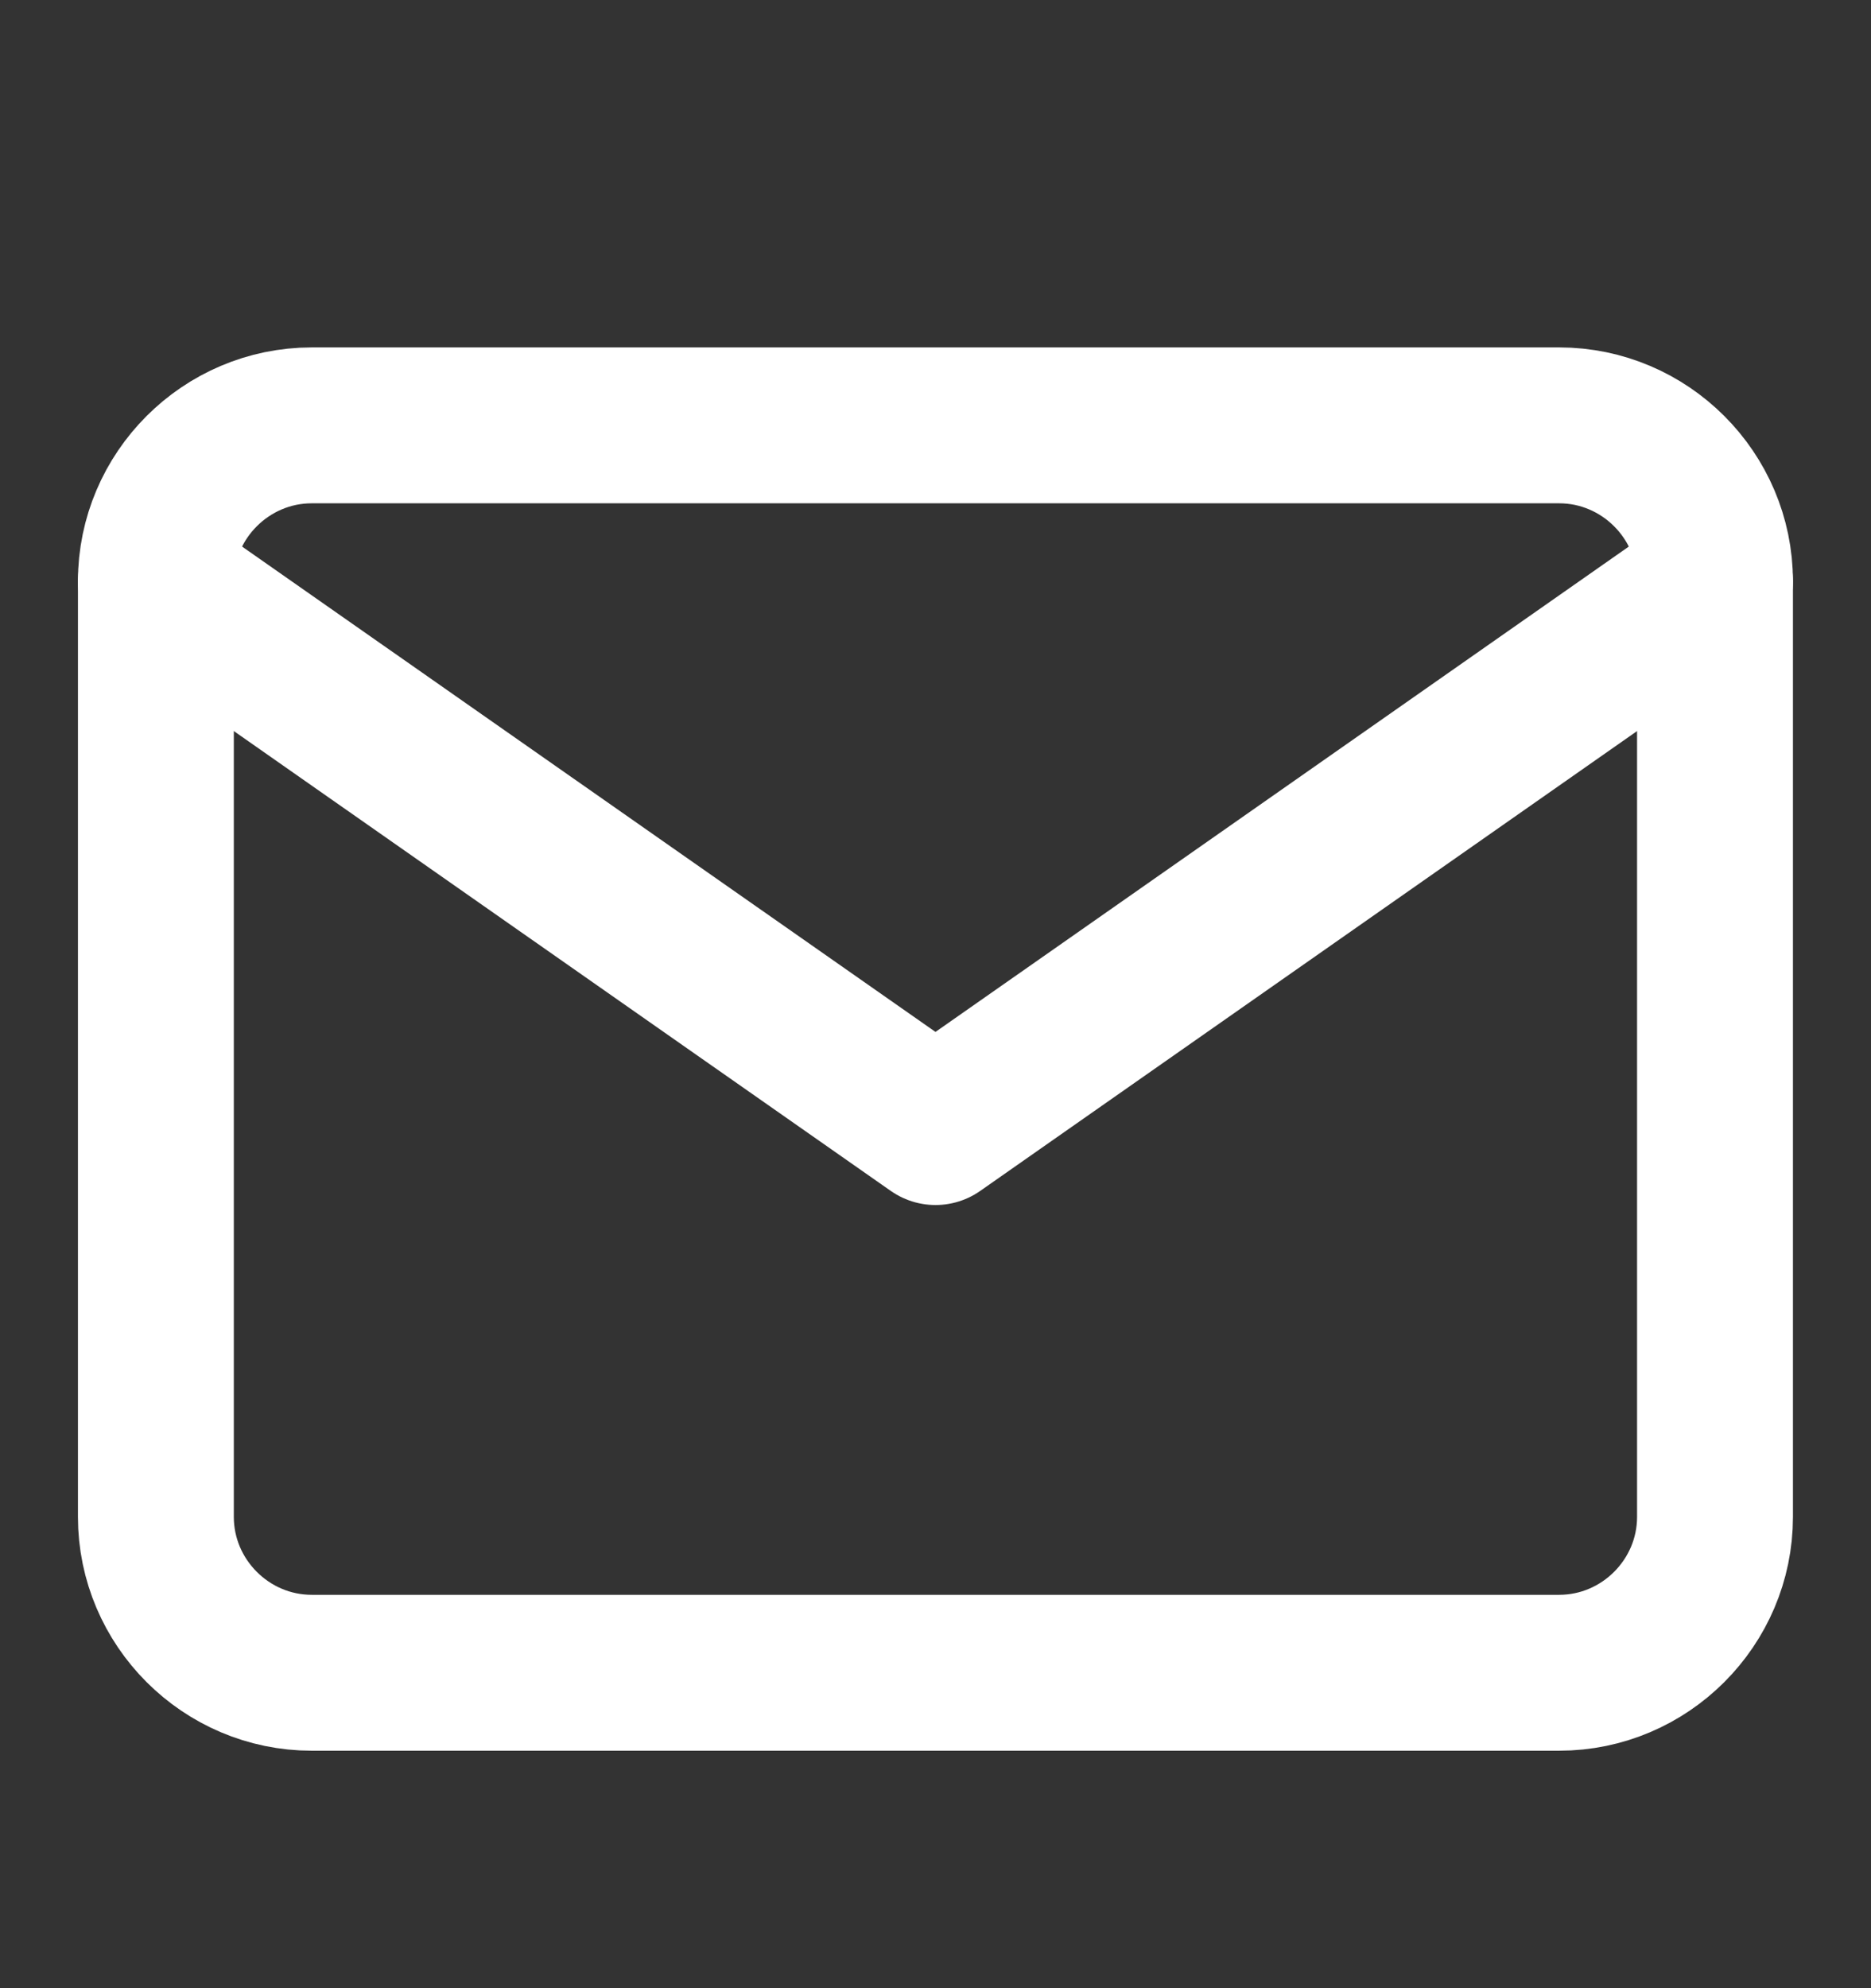 <svg width="16" height="17" viewBox="0 0 16 17" fill="none" xmlns="http://www.w3.org/2000/svg">
<rect x="0" y="0" width="16" height="17" fill="#333333" stroke="none"/>
<path d="M2.666 3.637H13.333C14.066 3.637 14.666 4.237 14.666 4.97V12.97C14.666 13.703 14.066 14.303 13.333 14.303H2.666C1.933 14.303 1.333 13.703 1.333 12.97V4.97C1.333 4.237 1.933 3.637 2.666 3.637Z" stroke="white" stroke-width="1.333" stroke-linecap="round" stroke-linejoin="round"/>
<path d="M14.666 4.971L8 9.637L1.333 4.971" stroke="white" stroke-width="1.333" stroke-linecap="round" stroke-linejoin="round"/>
</svg>

